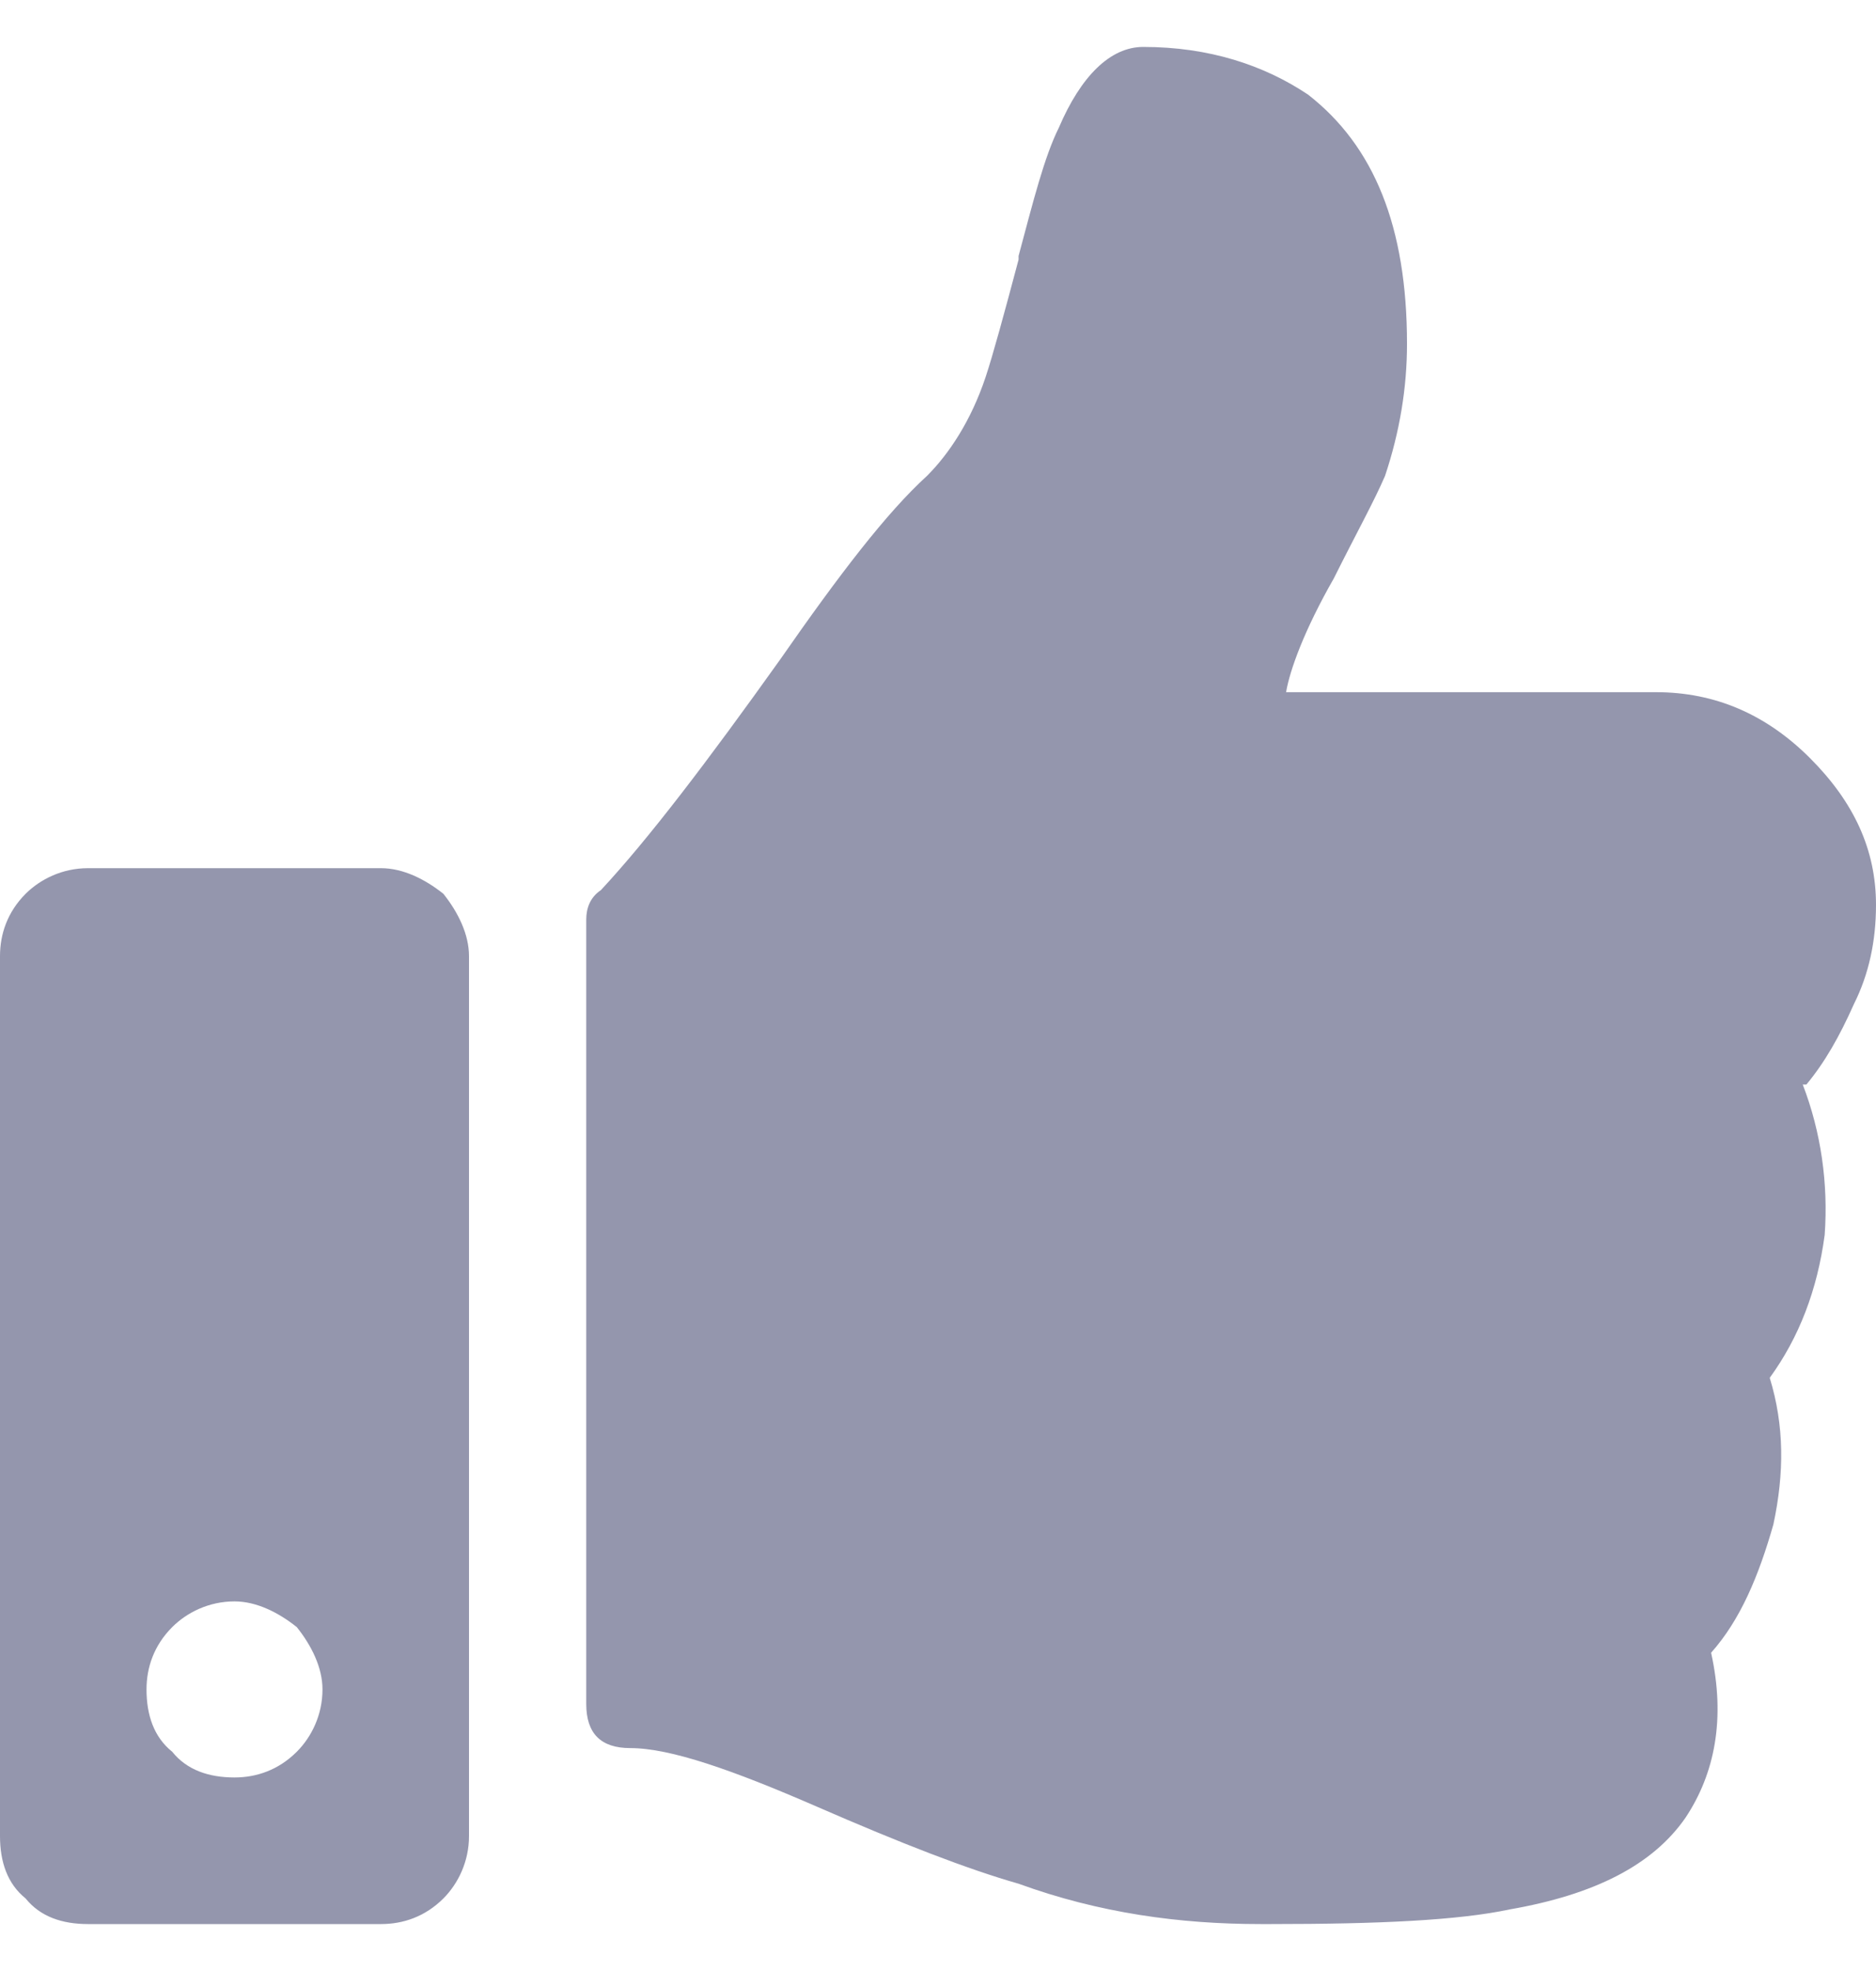 <svg width="20" height="21" viewBox="0 0 20 21" fill="none" xmlns="http://www.w3.org/2000/svg">
<path opacity="0.8" d="M4.062 9.25C4.297 9.25 4.531 9.367 4.727 9.523C4.883 9.719 5 9.953 5 10.188V19.562C5 19.836 4.883 20.07 4.727 20.227C4.531 20.422 4.297 20.5 4.062 20.5H0.938C0.664 20.5 0.43 20.422 0.273 20.227C0.078 20.07 0 19.836 0 19.562V10.188C0 9.953 0.078 9.719 0.273 9.523C0.43 9.367 0.664 9.25 0.938 9.25H4.062ZM2.5 18.938C2.734 18.938 2.969 18.859 3.164 18.664C3.32 18.508 3.438 18.273 3.438 18C3.438 17.766 3.32 17.531 3.164 17.336C2.969 17.18 2.734 17.062 2.5 17.062C2.227 17.062 1.992 17.18 1.836 17.336C1.641 17.531 1.562 17.766 1.562 18C1.562 18.273 1.641 18.508 1.836 18.664C1.992 18.859 2.227 18.938 2.5 18.938ZM15 3.664C15 2.414 14.648 1.555 13.945 1.008C13.477 0.695 12.891 0.5 12.188 0.5C11.836 0.5 11.523 0.812 11.289 1.359C11.133 1.672 11.016 2.141 10.859 2.727V2.766C10.703 3.352 10.586 3.781 10.508 4.016C10.352 4.484 10.117 4.836 9.883 5.07C9.453 5.461 8.945 6.125 8.32 7.023C7.539 8.117 6.914 8.938 6.406 9.484C6.289 9.562 6.25 9.68 6.25 9.797V18.156C6.25 18.312 6.289 18.43 6.367 18.508C6.445 18.586 6.562 18.625 6.719 18.625C7.148 18.625 7.812 18.859 8.711 19.25C9.609 19.641 10.312 19.914 10.859 20.07C11.719 20.383 12.578 20.5 13.438 20.5H13.555C14.688 20.5 15.547 20.461 16.094 20.344C16.992 20.188 17.617 19.875 17.969 19.367C18.281 18.898 18.398 18.312 18.242 17.609C18.555 17.258 18.75 16.789 18.906 16.242C19.023 15.695 19.023 15.188 18.867 14.68C19.18 14.25 19.375 13.742 19.453 13.156C19.492 12.609 19.414 12.062 19.219 11.555H19.258C19.453 11.32 19.609 11.047 19.766 10.695C19.922 10.383 20 10.031 20 9.641C20 9.055 19.766 8.547 19.297 8.078C18.828 7.609 18.281 7.375 17.656 7.375H13.711C13.75 7.141 13.906 6.711 14.219 6.164C14.453 5.695 14.648 5.344 14.766 5.07C14.922 4.602 15 4.133 15 3.664Z" fill="#7A7C99"/>
</svg>
